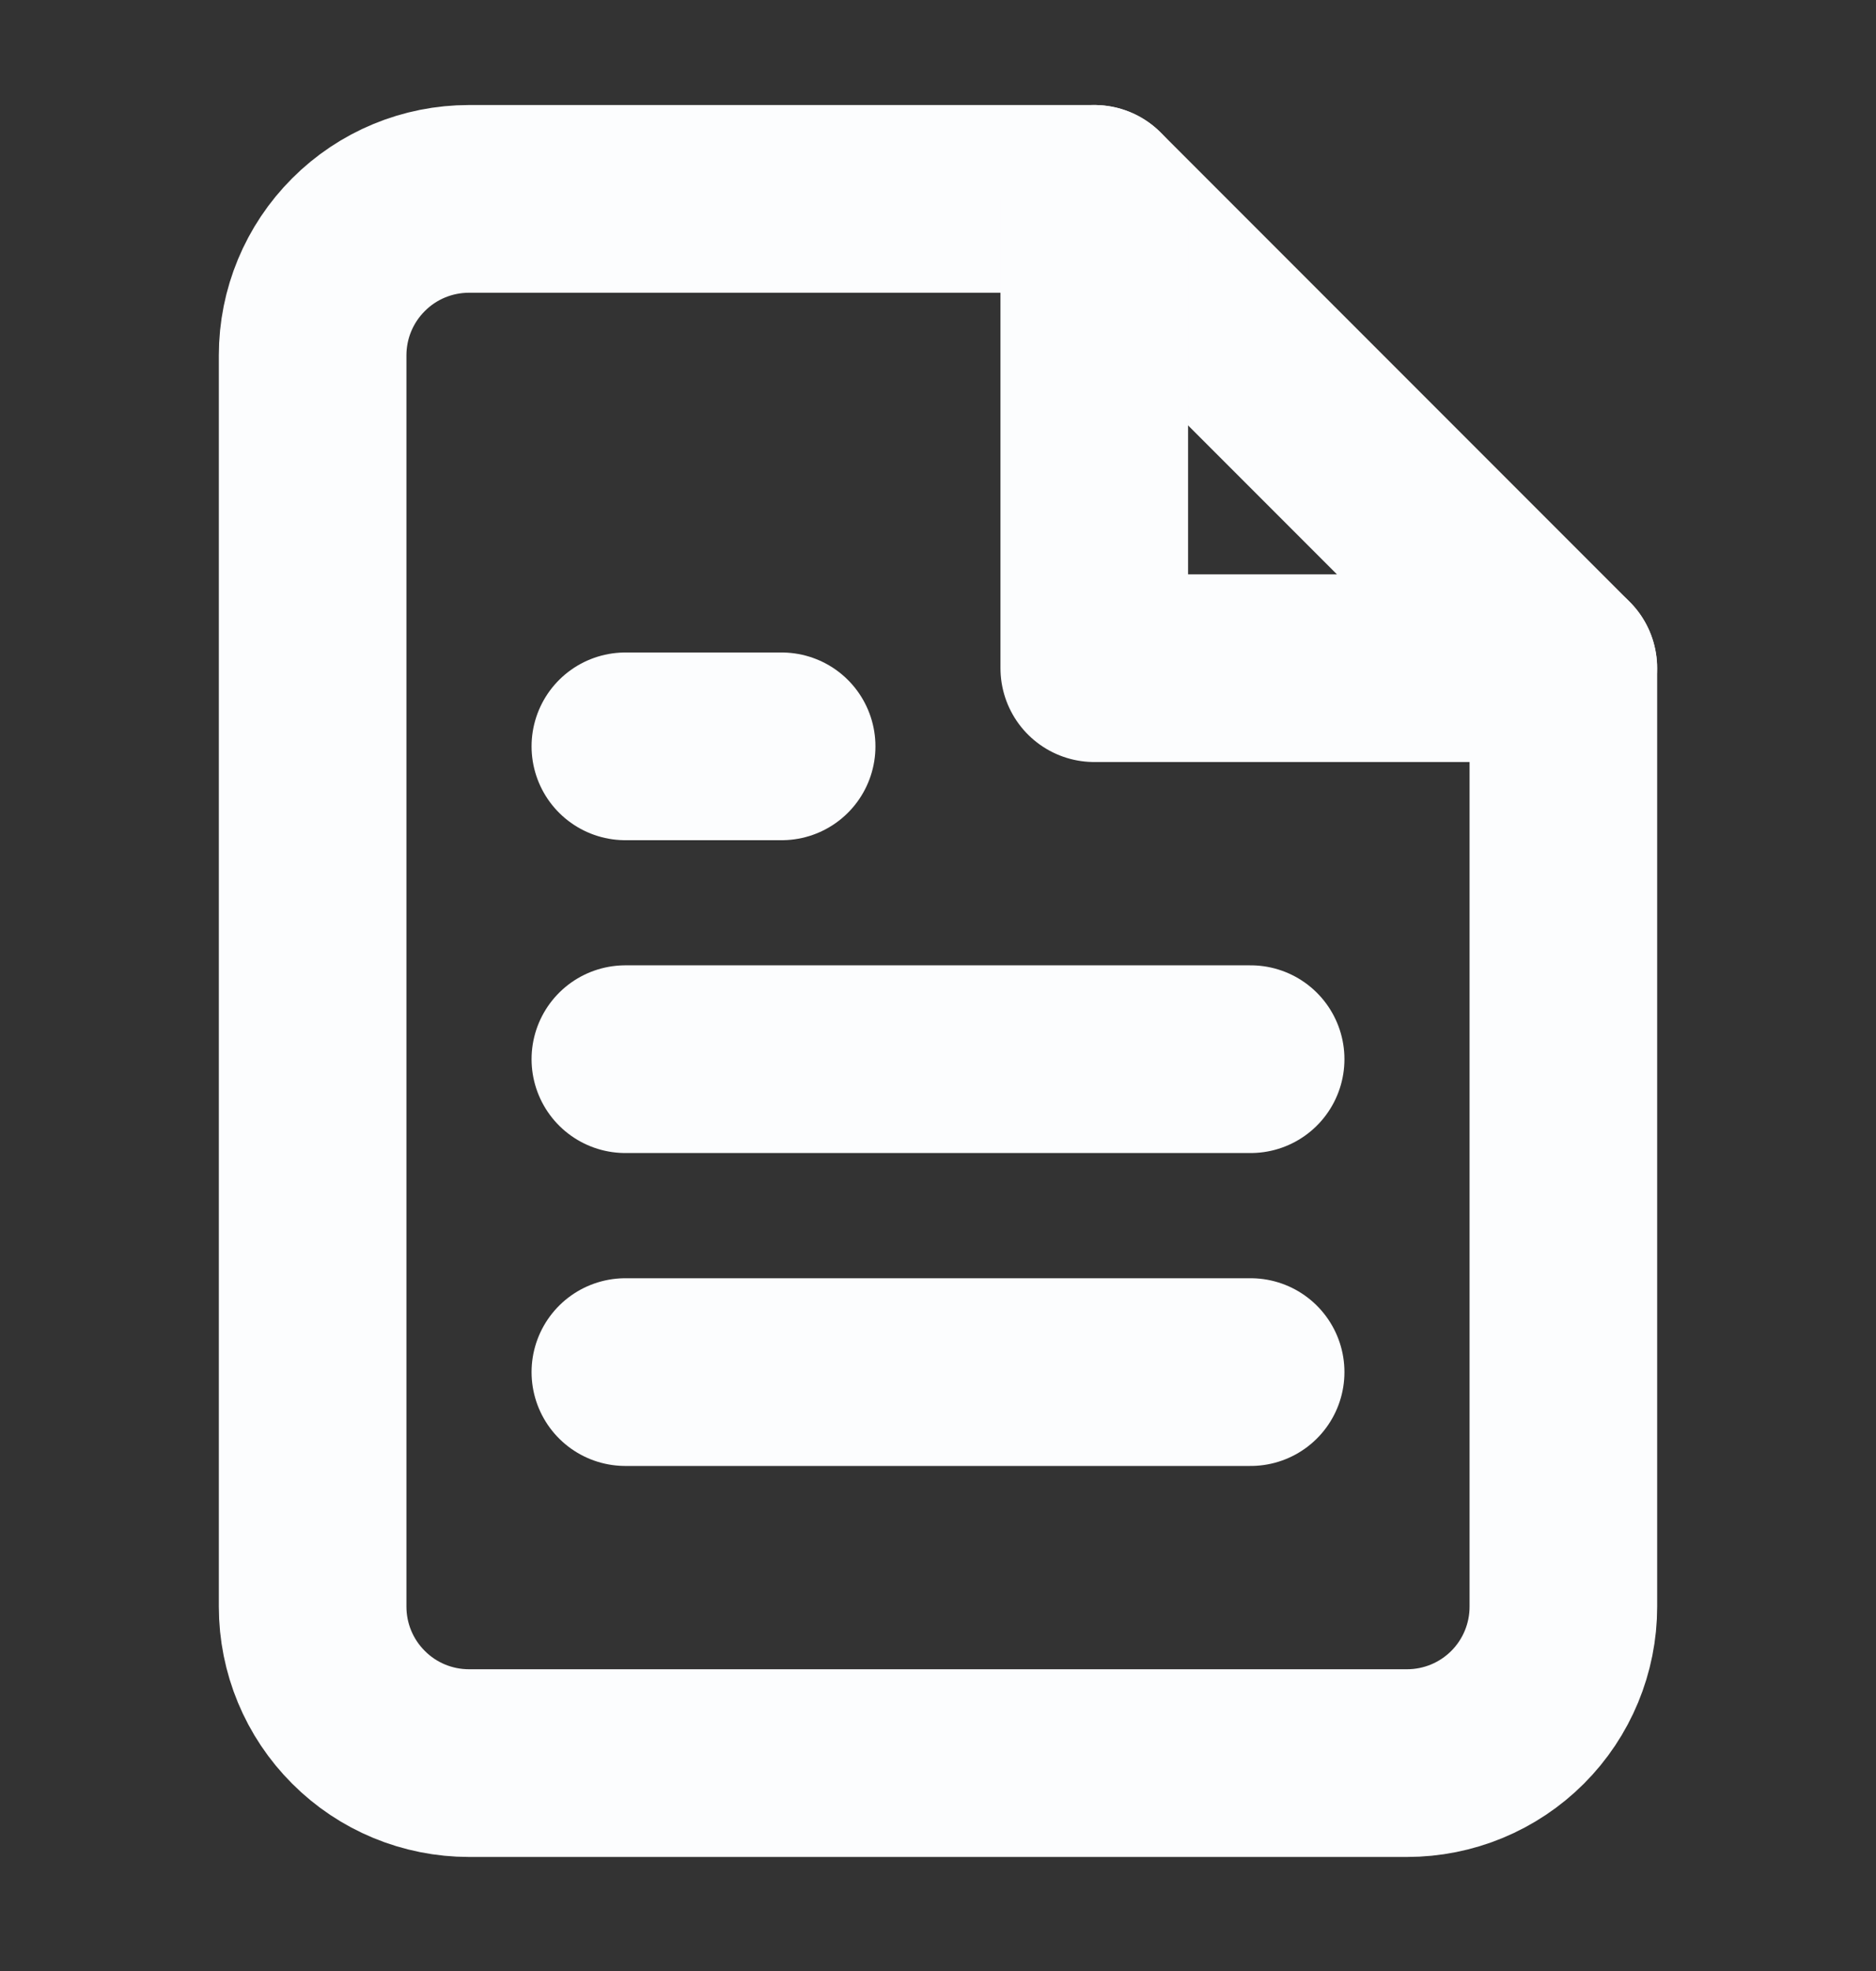 <svg width="20" height="21" viewBox="0 0 20 21" fill="none" xmlns="http://www.w3.org/2000/svg">
<rect x="0" y="0" width="20" height="21" fill="#333333" stroke="none"/>
<g id="file-text">
<path id="Vector" d="M11.667 2.119H5C4.558 2.119 4.134 2.294 3.822 2.607C3.509 2.919 3.333 3.343 3.333 3.785V17.119C3.333 17.561 3.509 17.985 3.822 18.297C4.134 18.61 4.558 18.785 5 18.785H15C15.442 18.785 15.866 18.61 16.179 18.297C16.491 17.985 16.667 17.561 16.667 17.119V7.119L11.667 2.119Z" stroke="#FCFDFE" stroke-width="2" stroke-linecap="round" stroke-linejoin="round"/>
<path id="Vector_2" d="M11.666 2.119V7.119H16.666" stroke="#FCFDFE" stroke-width="2" stroke-linecap="round" stroke-linejoin="round"/>
<path id="Vector_3" d="M13.333 11.285H6.667" stroke="#FCFDFE" stroke-width="2" stroke-linecap="round" stroke-linejoin="round"/>
<path id="Vector_4" d="M13.333 14.619H6.667" stroke="#FCFDFE" stroke-width="2" stroke-linecap="round" stroke-linejoin="round"/>
<path id="Vector_5" d="M8.333 7.952H7.5H6.667" stroke="#FCFDFE" stroke-width="2" stroke-linecap="round" stroke-linejoin="round"/>
</g>
</svg>
